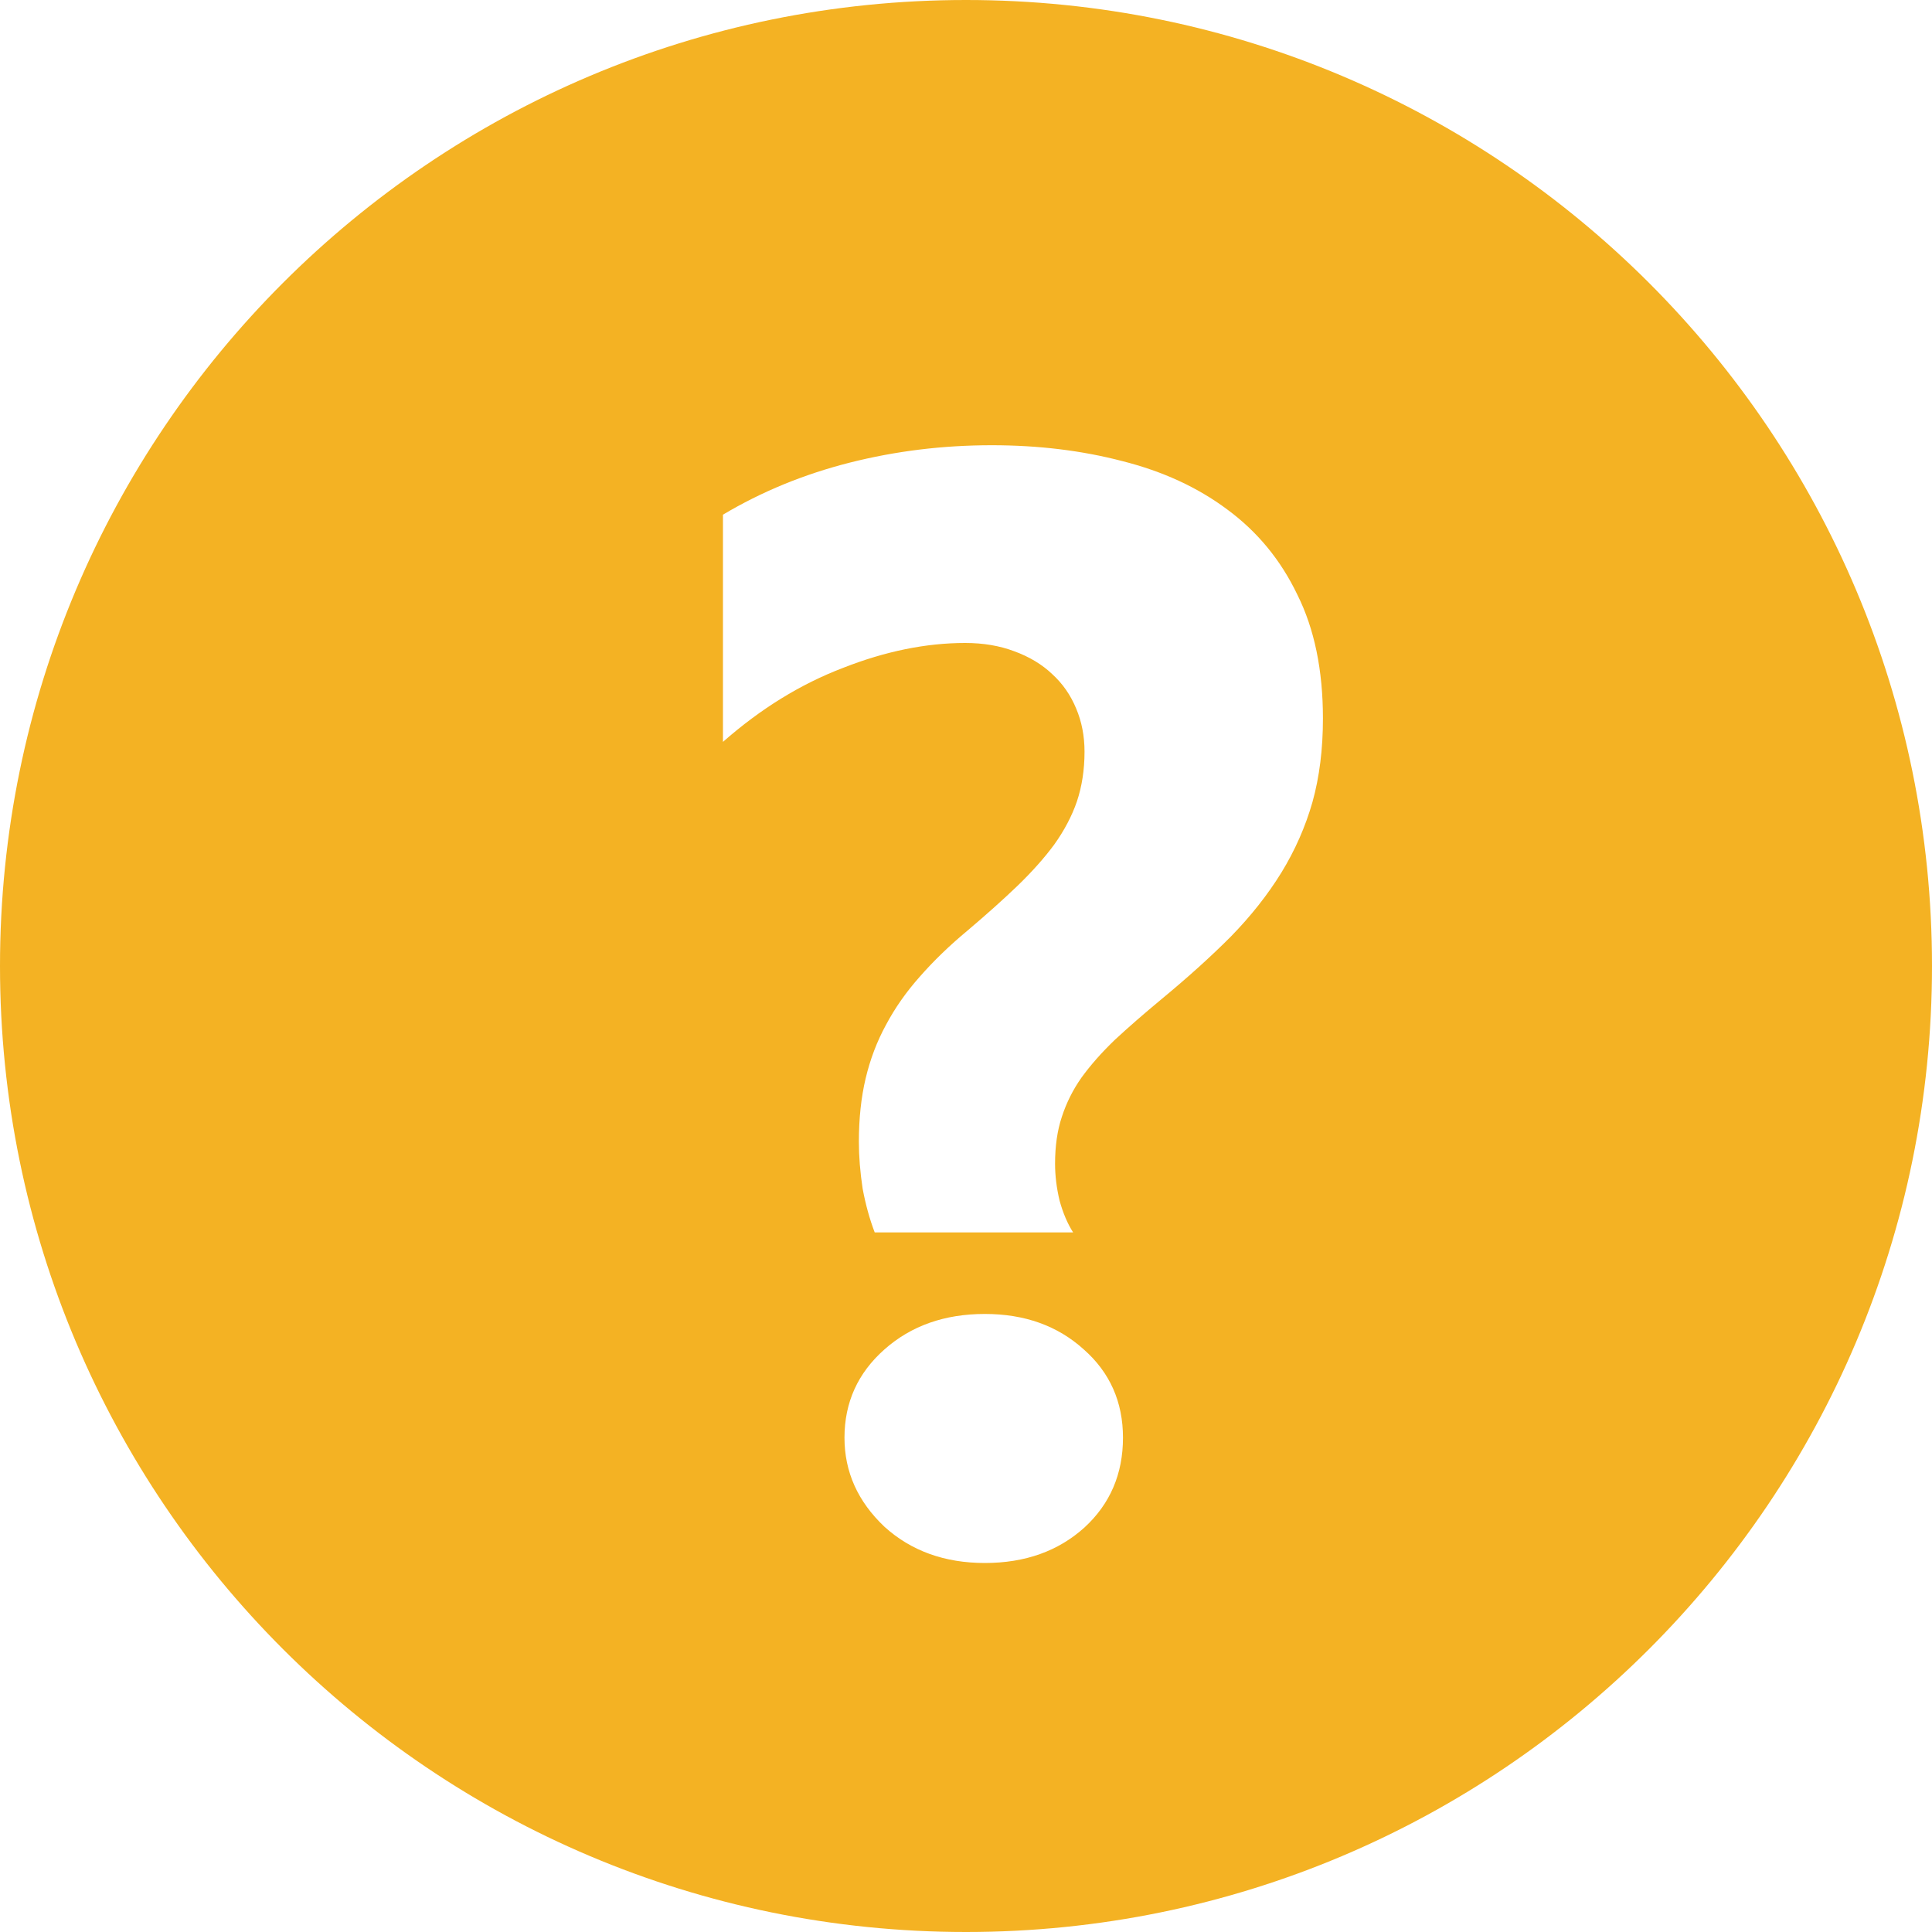 <svg width="20" height="20" viewBox="0 0 20 20" fill="none" xmlns="http://www.w3.org/2000/svg">
<path fill-rule="evenodd" clip-rule="evenodd" d="M10 20C15.523 20 20 15.523 20 10C20 4.477 15.523 0 10 0C4.477 0 0 4.477 0 10C0 15.523 4.477 20 10 20ZM8.93 12.305C8.961 12.471 9.003 12.622 9.055 12.758H11.109C11.052 12.669 11.005 12.56 10.969 12.43C10.938 12.3 10.922 12.172 10.922 12.047C10.922 11.865 10.945 11.703 10.992 11.562C11.039 11.417 11.107 11.281 11.195 11.156C11.289 11.026 11.404 10.896 11.539 10.766C11.68 10.635 11.841 10.495 12.023 10.344C12.294 10.12 12.534 9.904 12.742 9.695C12.95 9.482 13.125 9.26 13.266 9.031C13.406 8.802 13.513 8.56 13.586 8.305C13.659 8.044 13.695 7.755 13.695 7.438C13.695 6.938 13.607 6.51 13.43 6.156C13.258 5.797 13.016 5.503 12.703 5.273C12.396 5.044 12.034 4.878 11.617 4.773C11.2 4.664 10.75 4.609 10.266 4.609C9.76 4.609 9.271 4.669 8.797 4.789C8.323 4.909 7.885 5.089 7.484 5.328V7.68C7.875 7.336 8.289 7.081 8.727 6.914C9.164 6.742 9.586 6.656 9.992 6.656C10.18 6.656 10.349 6.685 10.5 6.742C10.656 6.799 10.787 6.878 10.891 6.977C11 7.076 11.083 7.195 11.141 7.336C11.198 7.471 11.227 7.62 11.227 7.781C11.227 7.969 11.2 8.141 11.148 8.297C11.096 8.448 11.018 8.596 10.914 8.742C10.81 8.883 10.682 9.026 10.531 9.172C10.385 9.312 10.213 9.466 10.016 9.633C9.828 9.789 9.664 9.948 9.523 10.109C9.383 10.266 9.266 10.432 9.172 10.609C9.078 10.781 9.008 10.966 8.961 11.164C8.914 11.362 8.891 11.581 8.891 11.82C8.891 11.971 8.904 12.133 8.93 12.305ZM9.156 15.805C9.432 16.055 9.779 16.18 10.195 16.18C10.612 16.18 10.956 16.057 11.227 15.812C11.492 15.568 11.625 15.258 11.625 14.883C11.625 14.513 11.49 14.208 11.219 13.969C10.948 13.724 10.607 13.602 10.195 13.602C9.779 13.602 9.432 13.724 9.156 13.969C8.88 14.213 8.742 14.518 8.742 14.883C8.742 15.237 8.88 15.544 9.156 15.805Z" fill="#F4B223"/>
</svg>
